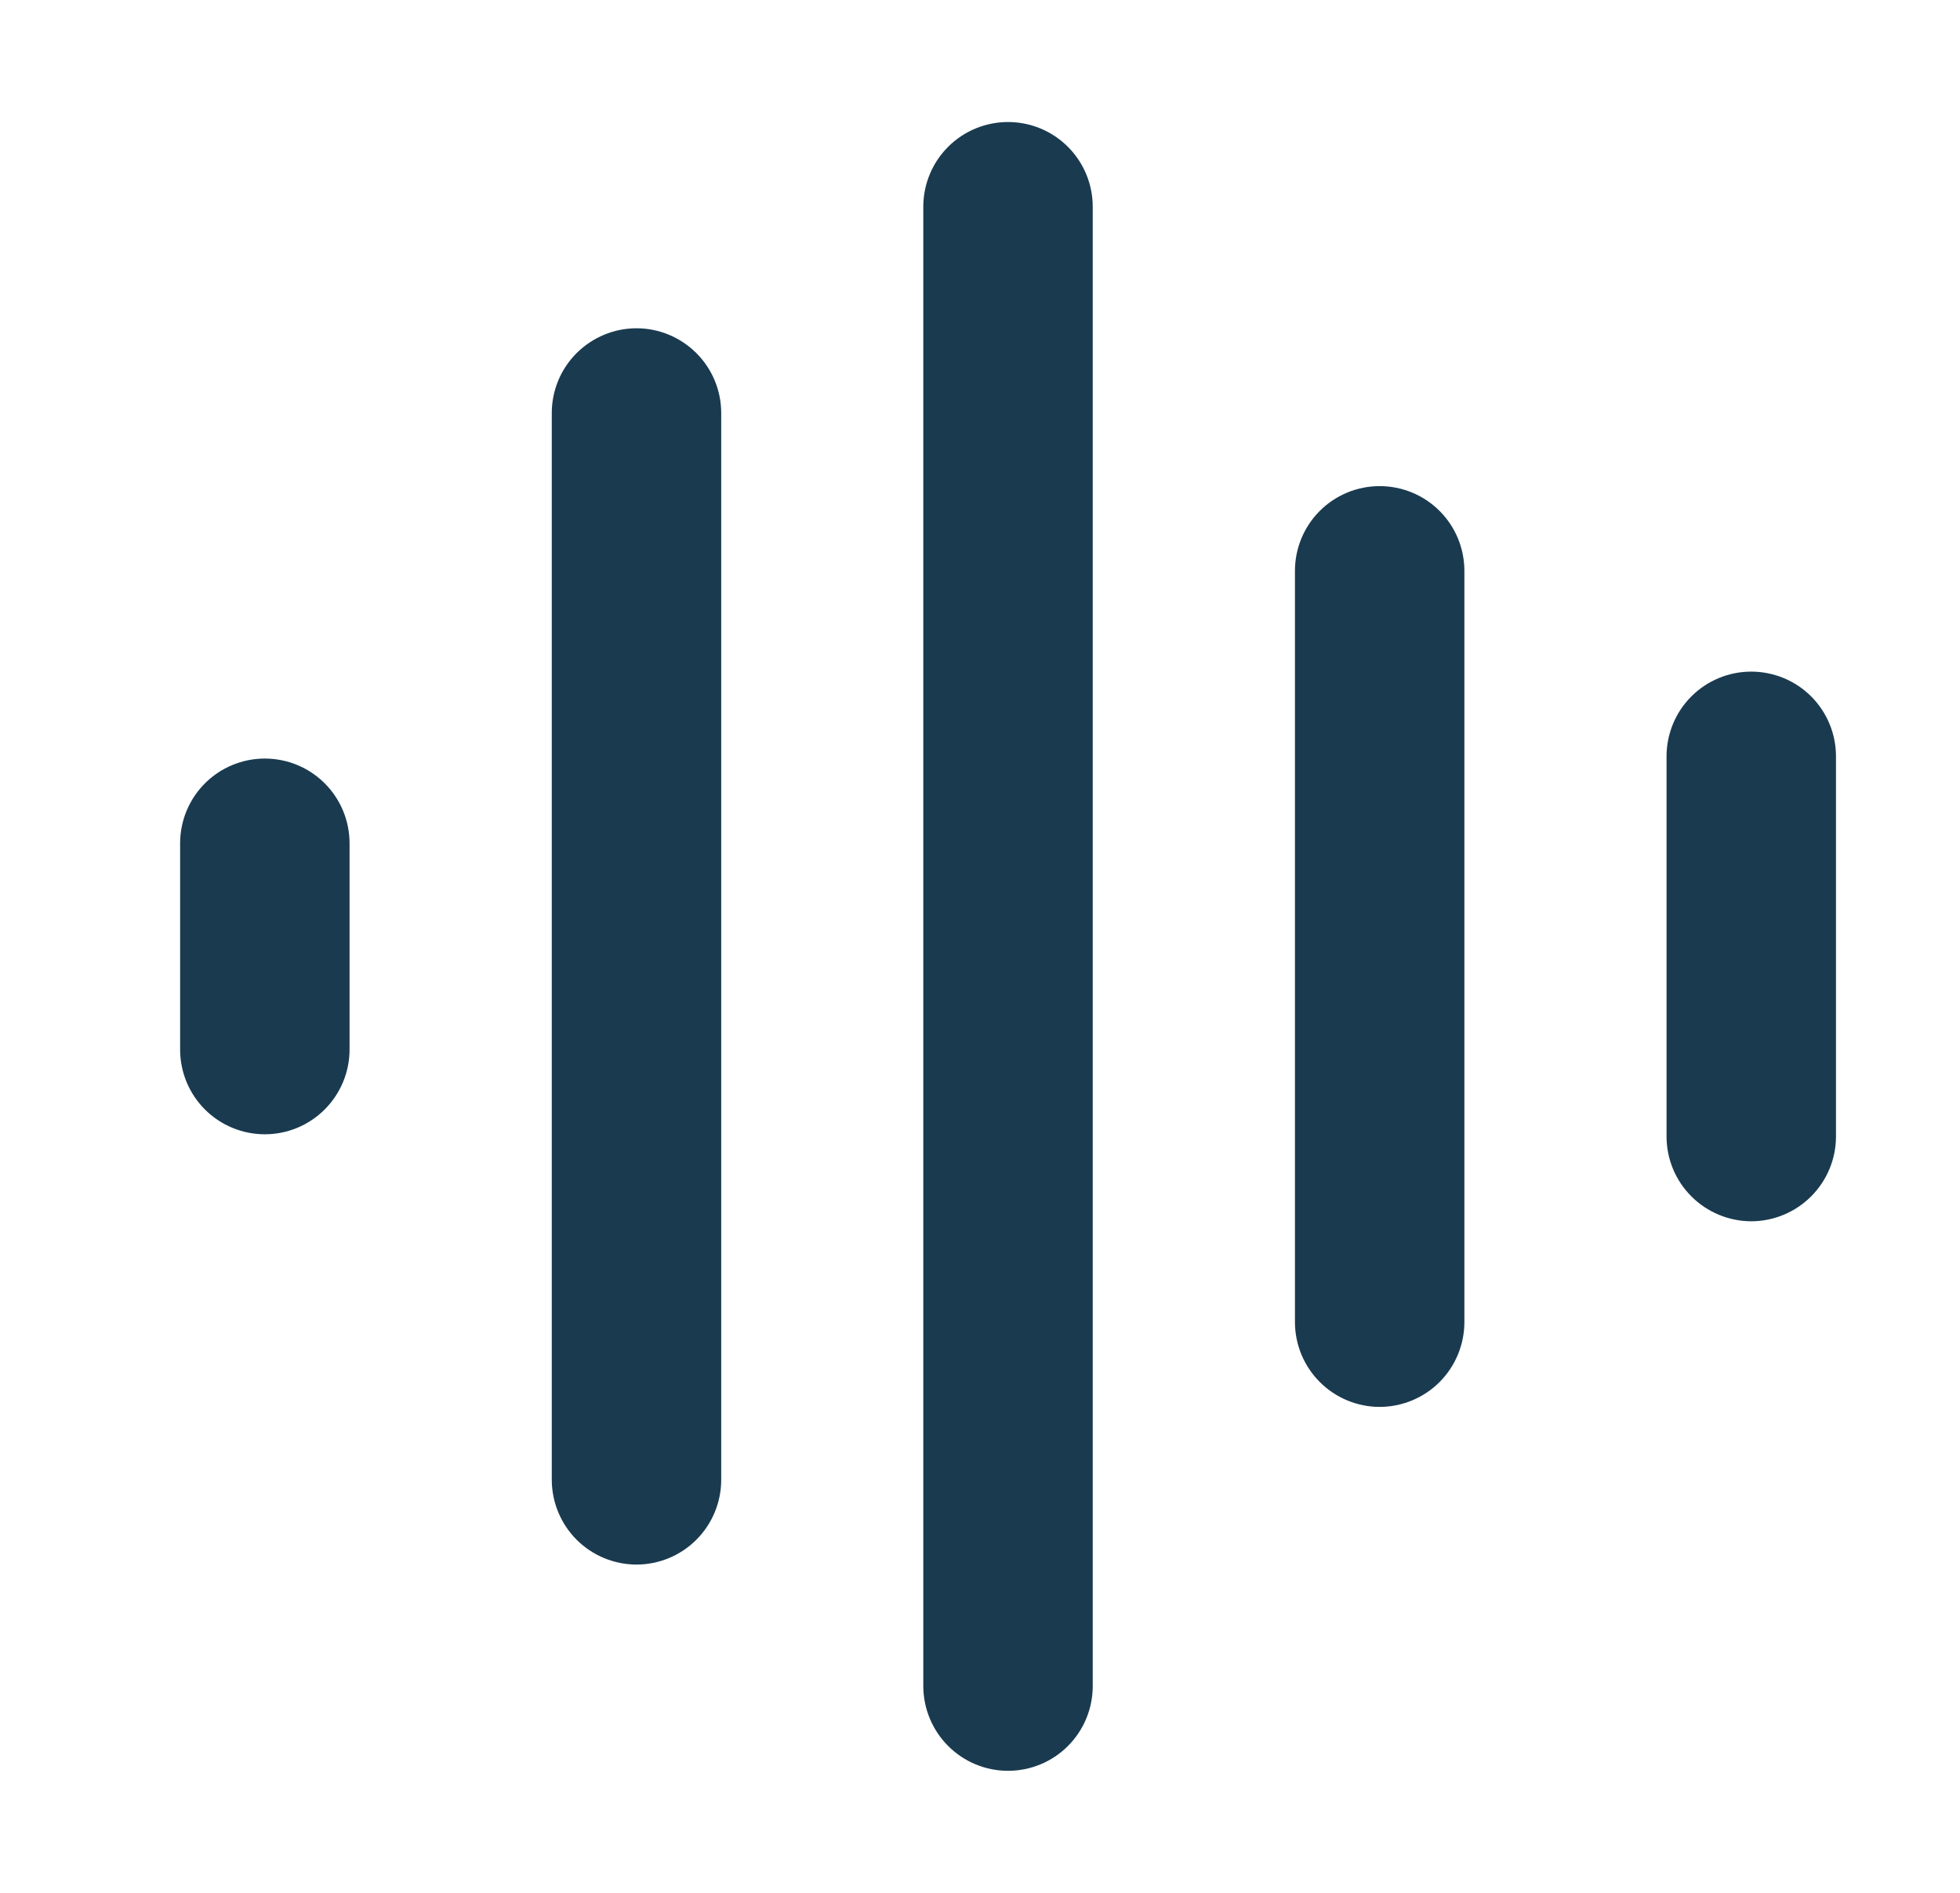 <svg width="29" height="28" viewBox="0 0 29 28" fill="none" xmlns="http://www.w3.org/2000/svg">
<path d="M3.918 16.779C4.251 16.779 4.569 16.647 4.804 16.412C5.039 16.177 5.172 15.858 5.172 15.526V12.475C5.172 12.142 5.04 11.823 4.805 11.588C4.57 11.353 4.251 11.221 3.918 11.221C3.586 11.221 3.267 11.353 3.032 11.588C2.797 11.823 2.665 12.142 2.665 12.475V15.526C2.665 15.858 2.797 16.177 3.032 16.412C3.267 16.647 3.586 16.779 3.918 16.779ZM9.416 23.144C9.749 23.144 10.068 23.012 10.303 22.777C10.538 22.542 10.671 22.223 10.671 21.89V6.11C10.671 5.777 10.539 5.459 10.304 5.224C10.069 4.989 9.75 4.856 9.418 4.856C9.085 4.856 8.767 4.989 8.531 5.224C8.296 5.459 8.164 5.777 8.164 6.11V21.89C8.165 22.223 8.297 22.541 8.531 22.776C8.766 23.011 9.084 23.143 9.416 23.144ZM14.915 26.195C15.247 26.195 15.566 26.063 15.801 25.828C16.036 25.593 16.168 25.274 16.168 24.942V3.058C16.168 2.726 16.036 2.407 15.801 2.172C15.566 1.937 15.247 1.805 14.915 1.805C14.582 1.805 14.263 1.937 14.028 2.172C13.793 2.407 13.661 2.726 13.661 3.058V24.942C13.662 25.274 13.794 25.593 14.029 25.828C14.264 26.063 14.583 26.195 14.915 26.195ZM20.413 20.812C20.746 20.811 21.065 20.679 21.3 20.444C21.535 20.208 21.667 19.889 21.667 19.556V8.444C21.667 8.112 21.535 7.793 21.3 7.558C21.065 7.323 20.746 7.191 20.413 7.191C20.081 7.191 19.762 7.323 19.527 7.558C19.292 7.793 19.16 8.112 19.16 8.444V19.556C19.16 19.889 19.292 20.208 19.527 20.443C19.762 20.679 20.081 20.811 20.413 20.812ZM25.912 18.066C26.244 18.065 26.562 17.933 26.797 17.698C27.032 17.463 27.165 17.144 27.165 16.812V11.188C27.165 10.856 27.033 10.537 26.798 10.302C26.563 10.067 26.244 9.935 25.911 9.935C25.579 9.935 25.26 10.067 25.025 10.302C24.79 10.537 24.658 10.856 24.658 11.188V16.812C24.658 17.144 24.79 17.463 25.026 17.698C25.261 17.933 25.579 18.065 25.912 18.066Z" fill="#1A3A4F"/>
</svg>

